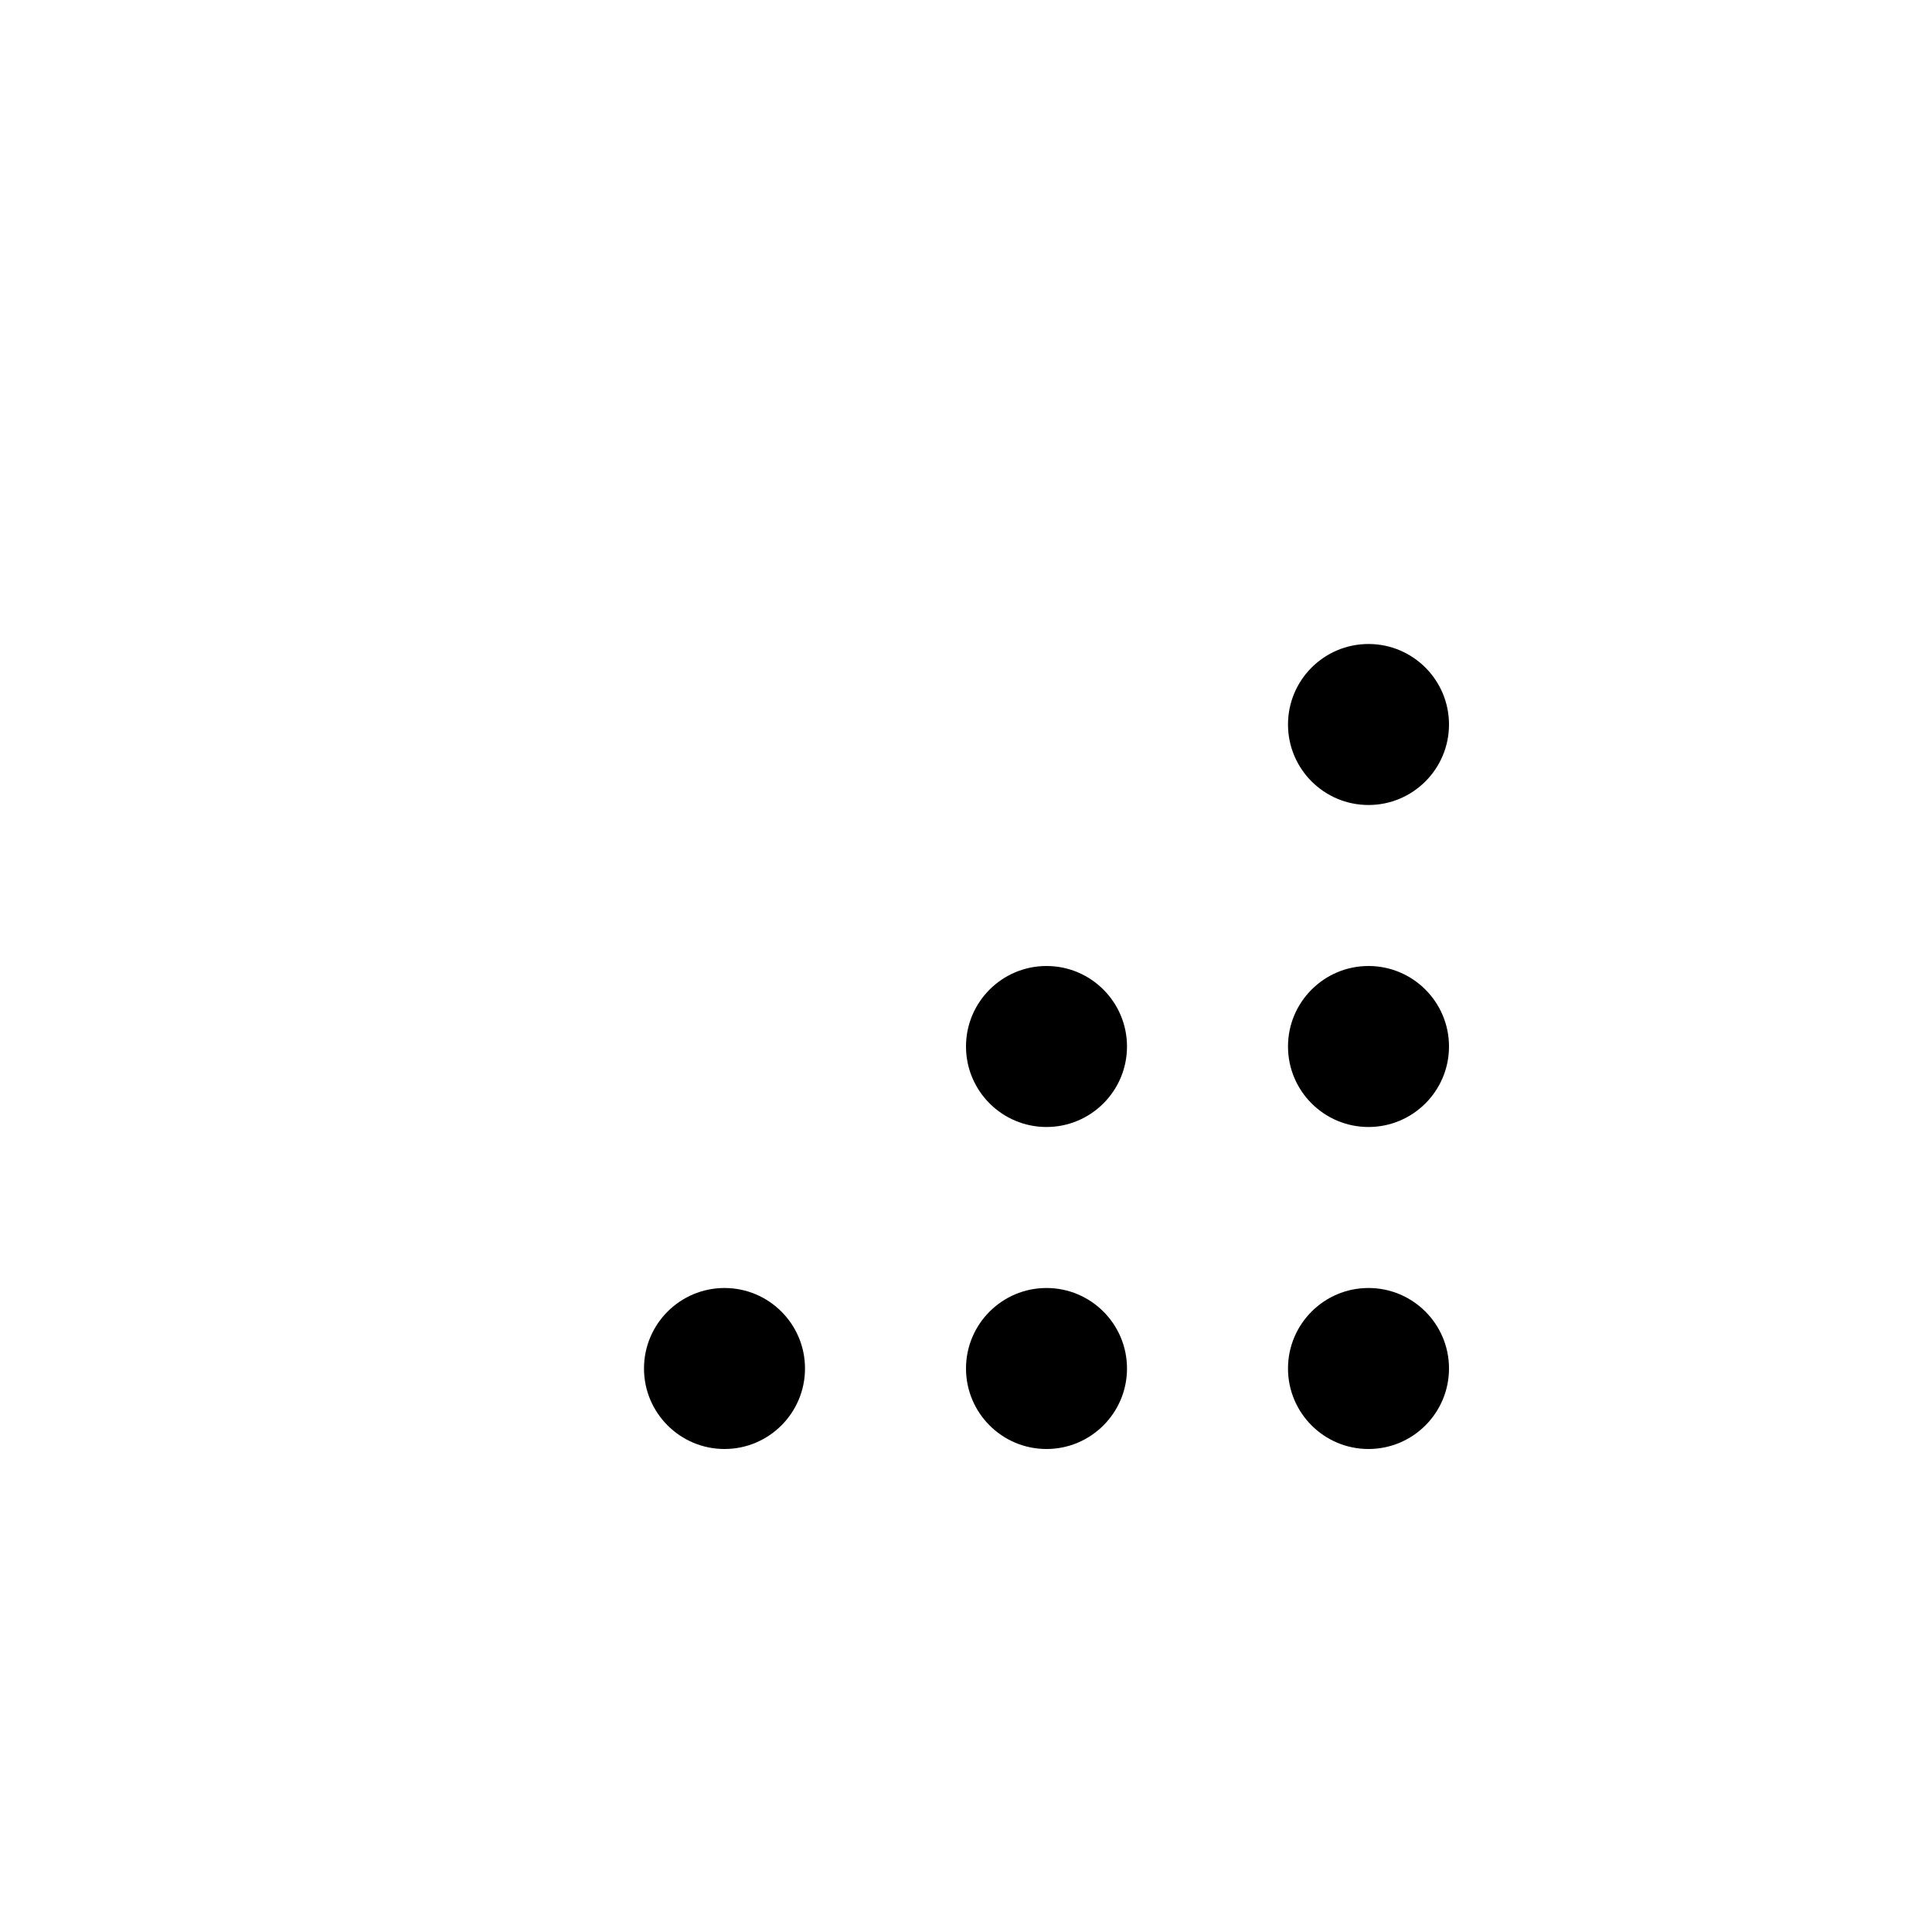 <svg width="24" height="24" viewBox="0 0 24 24"  xmlns="http://www.w3.org/2000/svg">
<path d="M17 8C16.448 8 16 8.448 16 9C16 9.552 16.448 10 17 10C17.552 10 18 9.552 18 9C18 8.448 17.552 8 17 8Z" fill="currentColor"/>
<path d="M17 12C16.448 12 16 12.448 16 13C16 13.552 16.448 14 17 14C17.552 14 18 13.552 18 13C18 12.448 17.552 12 17 12Z" fill="currentColor"/>
<path d="M13 12C12.448 12 12 12.448 12 13C12 13.552 12.448 14 13 14C13.552 14 14 13.552 14 13C14 12.448 13.552 12 13 12Z" fill="currentColor"/>
<path d="M9 16C8.448 16 8 16.448 8 17C8 17.552 8.448 18 9 18C9.552 18 10 17.552 10 17C10 16.448 9.552 16 9 16Z" fill="currentColor"/>
<path d="M13 16C12.448 16 12 16.448 12 17C12 17.552 12.448 18 13 18C13.552 18 14 17.552 14 17C14 16.448 13.552 16 13 16Z" fill="currentColor"/>
<path d="M16 17C16 16.448 16.448 16 17 16C17.552 16 18 16.448 18 17C18 17.552 17.552 18 17 18C16.448 18 16 17.552 16 17Z" fill="currentColor"/>
</svg>
